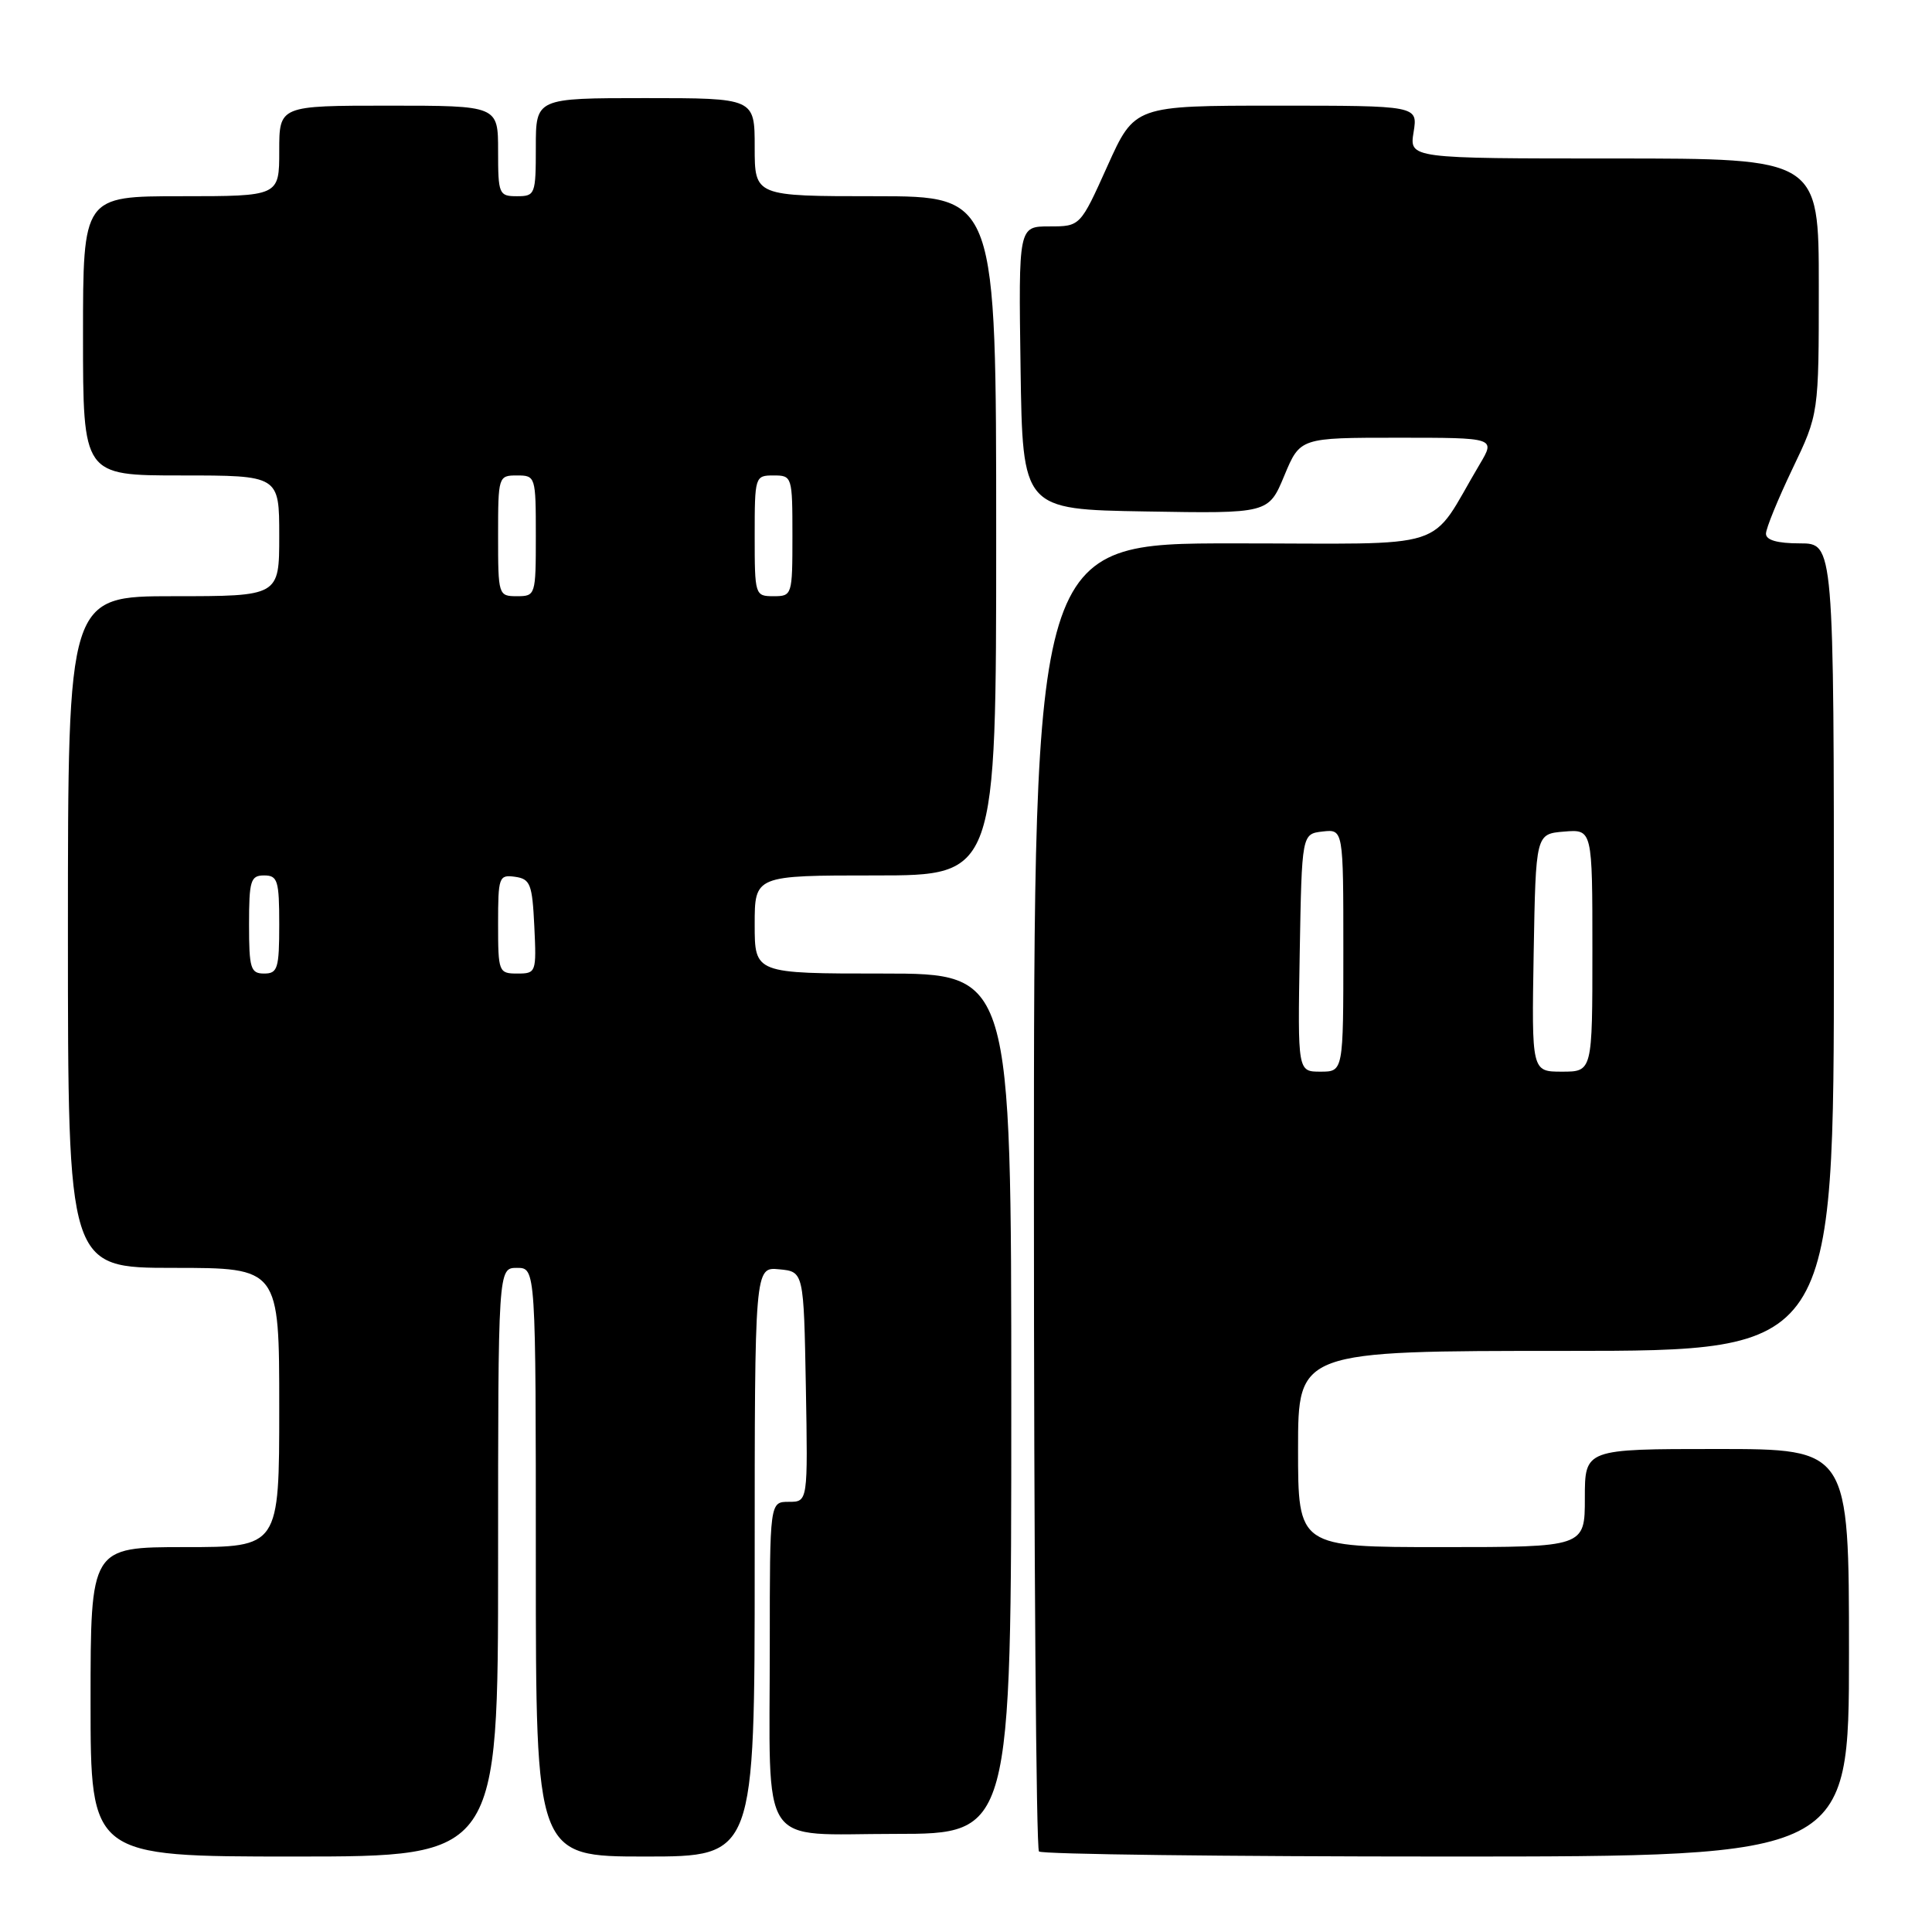 <?xml version="1.0" encoding="UTF-8" standalone="no"?>
<!DOCTYPE svg PUBLIC "-//W3C//DTD SVG 1.1//EN" "http://www.w3.org/Graphics/SVG/1.1/DTD/svg11.dtd" >
<svg xmlns="http://www.w3.org/2000/svg" xmlns:xlink="http://www.w3.org/1999/xlink" version="1.1" viewBox="0 0 256 256">
 <g >
 <path fill="currentColor"
d=" M 66.00 207.00 C 66.00 168.00 66.00 168.00 68.50 168.00 C 71.00 168.00 71.00 168.00 71.00 207.00 C 71.00 246.00 71.00 246.00 85.50 246.00 C 100.00 246.00 100.00 246.00 100.00 206.94 C 100.00 167.87 100.00 167.87 103.25 168.19 C 106.50 168.50 106.50 168.50 106.78 183.75 C 107.05 199.00 107.05 199.00 104.53 199.00 C 102.00 199.00 102.00 199.00 102.00 217.87 C 102.00 245.54 100.32 243.00 118.62 243.00 C 134.00 243.00 134.00 243.00 134.00 186.00 C 134.00 129.00 134.00 129.00 117.00 129.00 C 100.00 129.00 100.00 129.00 100.00 122.50 C 100.00 116.00 100.00 116.00 116.00 116.00 C 132.00 116.00 132.00 116.00 132.00 71.00 C 132.00 26.00 132.00 26.00 116.00 26.00 C 100.00 26.00 100.00 26.00 100.00 19.50 C 100.00 13.00 100.00 13.00 85.50 13.00 C 71.00 13.00 71.00 13.00 71.00 19.50 C 71.00 25.77 70.91 26.00 68.50 26.00 C 66.11 26.00 66.00 25.73 66.00 20.00 C 66.00 14.00 66.00 14.00 51.50 14.00 C 37.00 14.00 37.00 14.00 37.00 20.00 C 37.00 26.00 37.00 26.00 24.00 26.00 C 11.00 26.00 11.00 26.00 11.00 44.50 C 11.00 63.00 11.00 63.00 24.00 63.00 C 37.00 63.00 37.00 63.00 37.00 71.00 C 37.00 79.00 37.00 79.00 23.00 79.00 C 9.00 79.00 9.00 79.00 9.00 123.50 C 9.00 168.00 9.00 168.00 23.00 168.00 C 37.00 168.00 37.00 168.00 37.00 186.50 C 37.00 205.00 37.00 205.00 24.50 205.00 C 12.00 205.00 12.00 205.00 12.00 225.50 C 12.00 246.00 12.00 246.00 39.00 246.00 C 66.00 246.00 66.00 246.00 66.00 207.00 Z  M 245.00 219.00 C 245.00 192.00 245.00 192.00 227.50 192.00 C 210.00 192.00 210.00 192.00 210.00 198.50 C 210.00 205.00 210.00 205.00 191.00 205.00 C 172.00 205.00 172.00 205.00 172.00 192.00 C 172.00 179.00 172.00 179.00 207.50 179.00 C 243.00 179.00 243.00 179.00 243.00 125.50 C 243.00 72.00 243.00 72.00 238.50 72.00 C 235.51 72.00 234.00 71.57 234.00 70.72 C 234.00 70.02 235.58 66.16 237.50 62.14 C 241.00 54.84 241.00 54.84 241.00 37.92 C 241.00 21.00 241.00 21.00 213.87 21.00 C 186.74 21.00 186.74 21.00 187.31 17.50 C 187.87 14.00 187.87 14.00 169.11 14.00 C 150.34 14.00 150.34 14.00 146.74 22.00 C 143.14 30.00 143.14 30.00 139.05 30.00 C 134.96 30.00 134.96 30.00 135.23 48.75 C 135.50 67.50 135.50 67.50 151.80 67.77 C 168.09 68.05 168.09 68.05 170.18 63.02 C 172.27 58.00 172.27 58.00 185.21 58.00 C 198.16 58.00 198.16 58.00 196.08 61.50 C 189.10 73.24 192.96 72.00 163.42 72.00 C 137.00 72.00 137.00 72.00 137.00 158.33 C 137.00 205.82 137.30 244.97 137.67 245.33 C 138.03 245.70 162.33 246.00 191.67 246.00 C 245.00 246.00 245.00 246.00 245.00 219.00 Z  M 33.00 122.50 C 33.00 116.67 33.21 116.00 35.00 116.00 C 36.79 116.00 37.00 116.67 37.00 122.50 C 37.00 128.33 36.79 129.00 35.00 129.00 C 33.21 129.00 33.00 128.33 33.00 122.50 Z  M 66.00 122.43 C 66.00 116.19 66.11 115.88 68.25 116.18 C 70.27 116.47 70.53 117.14 70.80 122.75 C 71.09 128.86 71.04 129.00 68.55 129.00 C 66.08 129.00 66.00 128.80 66.00 122.43 Z  M 66.00 71.00 C 66.00 63.13 66.04 63.00 68.50 63.00 C 70.96 63.00 71.00 63.13 71.00 71.00 C 71.00 78.87 70.96 79.00 68.50 79.00 C 66.04 79.00 66.00 78.87 66.00 71.00 Z  M 100.00 71.00 C 100.00 63.13 100.04 63.00 102.50 63.00 C 104.96 63.00 105.00 63.13 105.00 71.00 C 105.00 78.87 104.96 79.00 102.50 79.00 C 100.04 79.00 100.00 78.87 100.00 71.00 Z  M 172.22 126.25 C 172.50 110.50 172.50 110.50 175.25 110.18 C 178.00 109.87 178.00 109.87 178.00 125.93 C 178.00 142.00 178.00 142.00 174.97 142.00 C 171.95 142.00 171.95 142.00 172.22 126.25 Z  M 203.22 126.25 C 203.50 110.50 203.50 110.50 207.25 110.19 C 211.00 109.88 211.00 109.88 211.00 125.94 C 211.00 142.00 211.00 142.00 206.97 142.00 C 202.95 142.00 202.95 142.00 203.22 126.25 Z "/>
</g>
</svg>